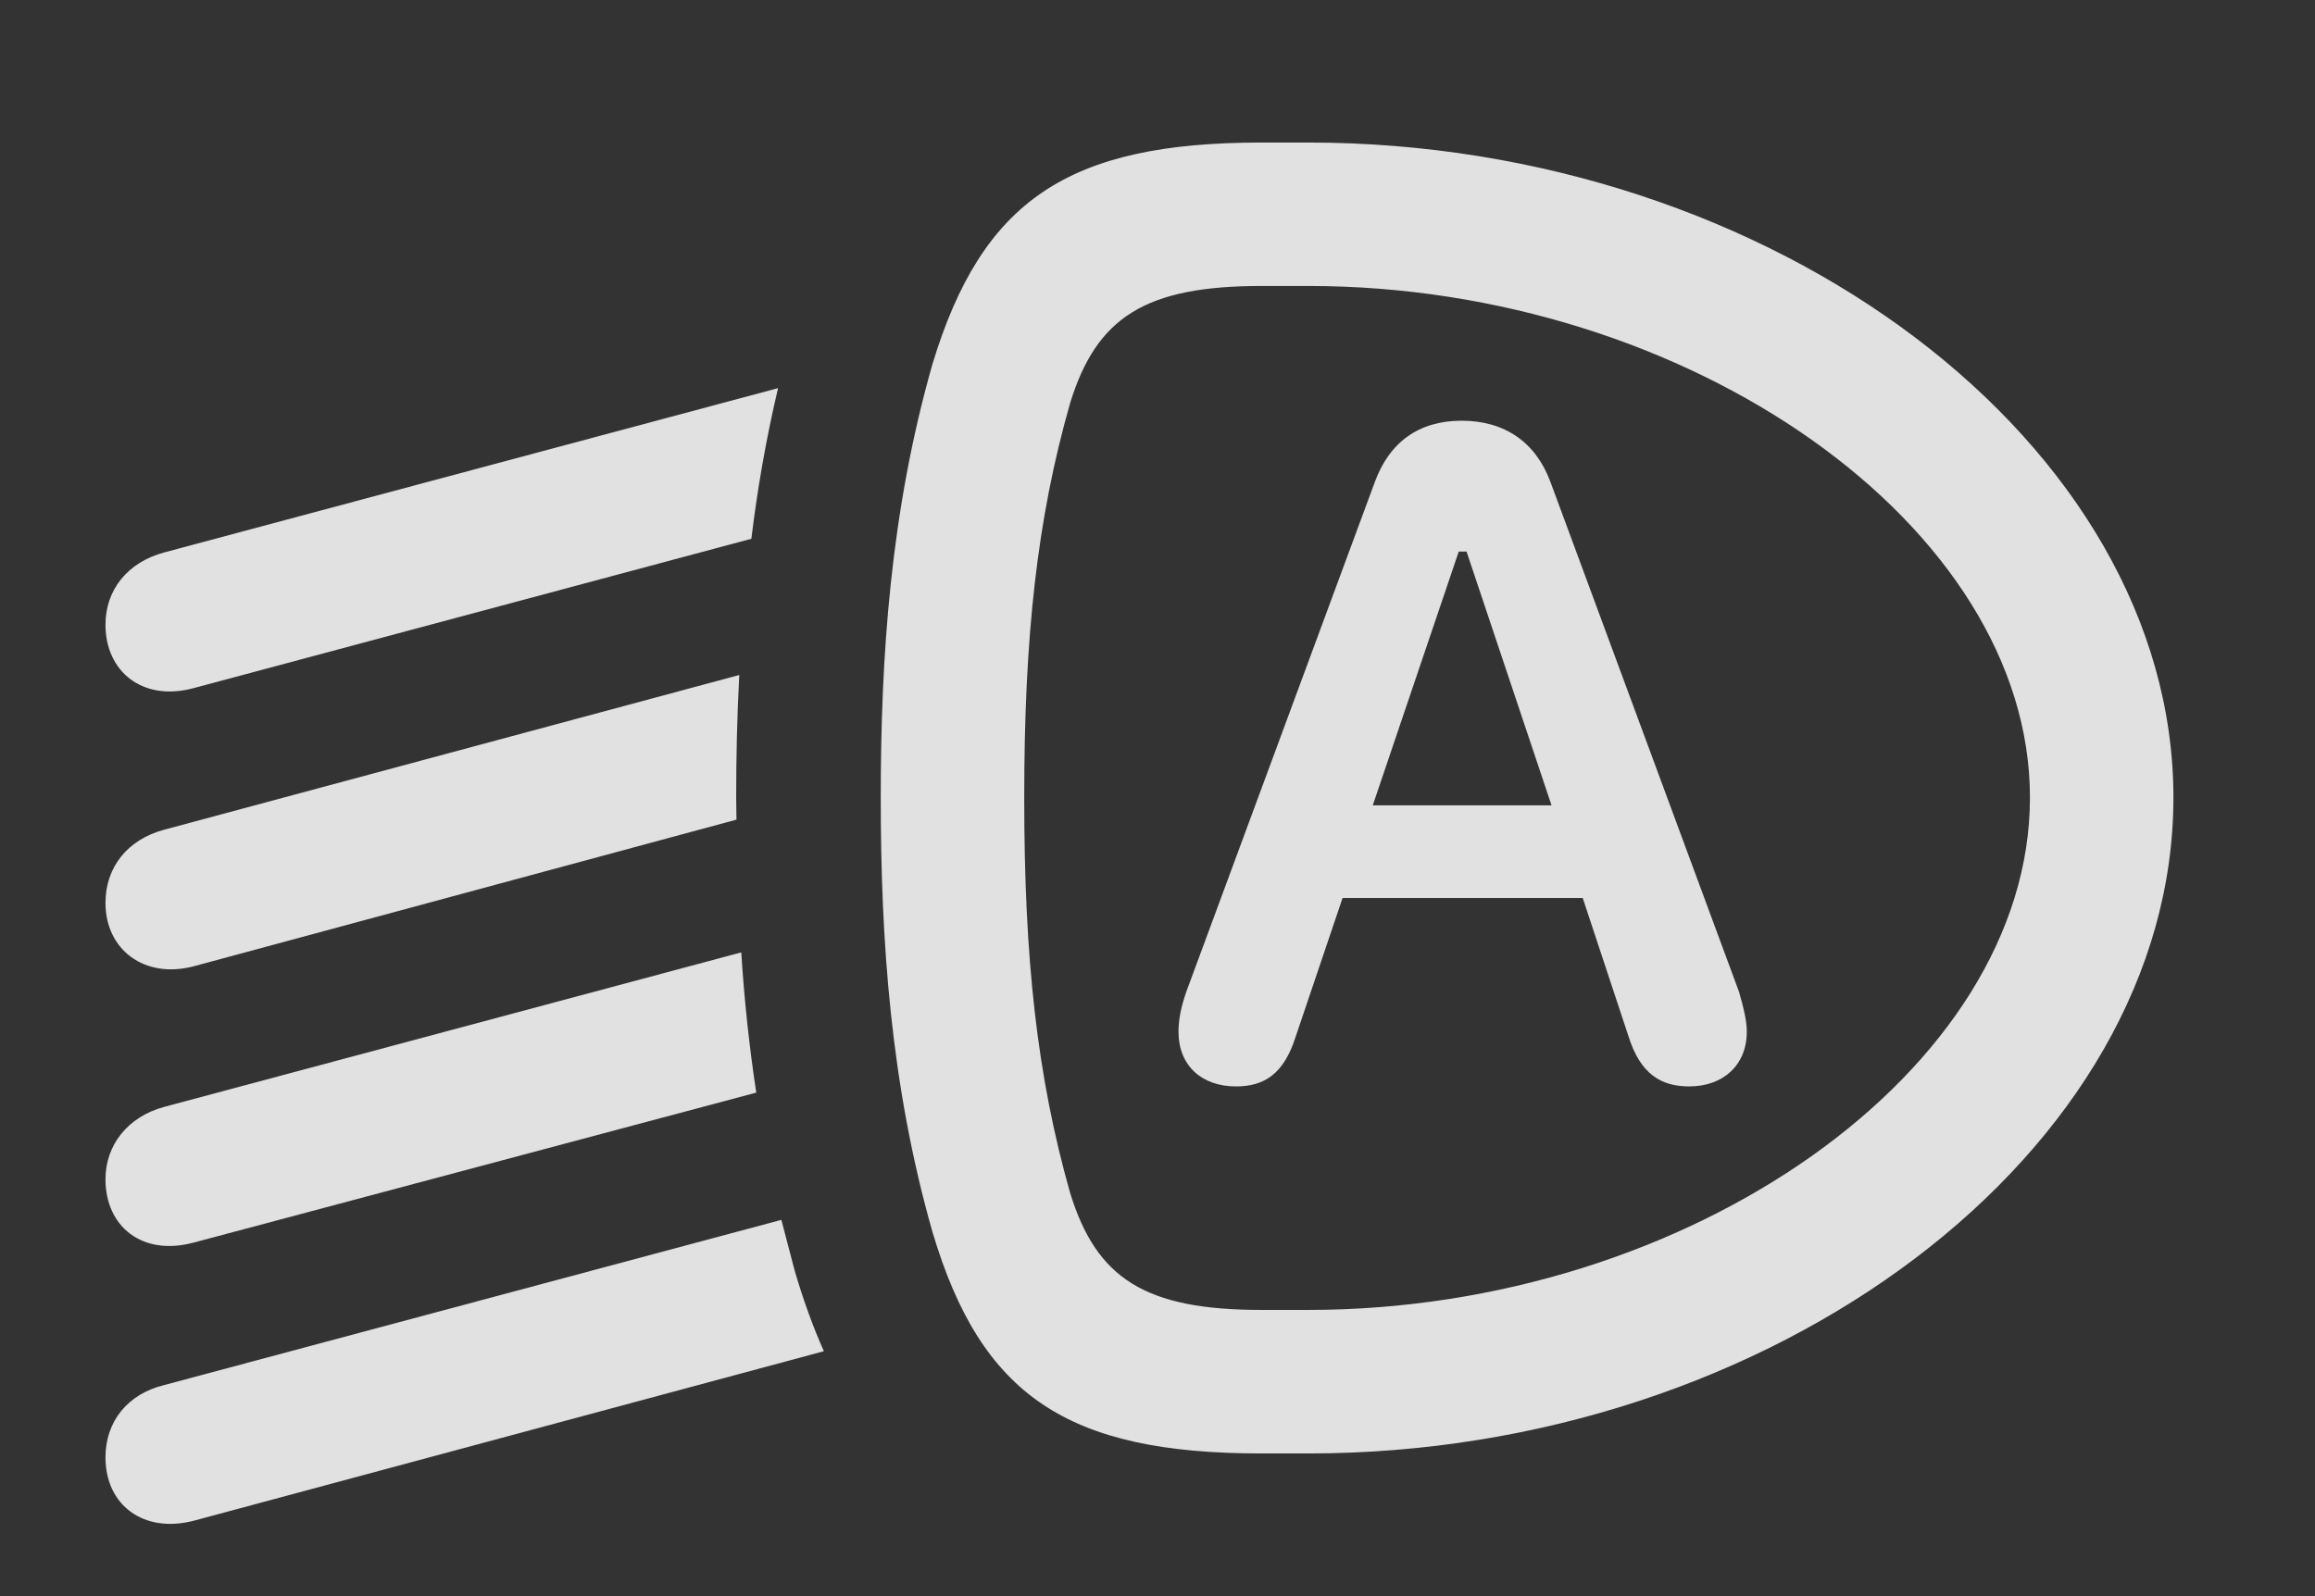<?xml version="1.0" encoding="UTF-8"?>
<!--Generator: Apple Native CoreSVG 326-->
<!DOCTYPE svg
PUBLIC "-//W3C//DTD SVG 1.1//EN"
       "http://www.w3.org/Graphics/SVG/1.1/DTD/svg11.dtd">
<svg version="1.1" xmlns="http://www.w3.org/2000/svg" xmlns:xlink="http://www.w3.org/1999/xlink" viewBox="0 0 23.154 15.967">
 <rect x="0" y="0" width="23.154" height="15.967" fill="#333333" stroke="none"/>
 <g>
  <rect height="15.967" opacity="0" width="23.154" x="0" y="0"/>
  <path d="M7.949 12.715C8.034 13.004 8.13 13.271 8.24 13.518L1.934 15.215C1.436 15.342 1.055 15.059 1.055 14.58C1.055 14.219 1.279 13.945 1.641 13.857L7.815 12.204ZM7.564 10.931L1.934 12.432C1.426 12.568 1.055 12.275 1.055 11.797C1.055 11.455 1.279 11.172 1.641 11.074L7.414 9.528C7.443 9.989 7.492 10.458 7.564 10.931ZM7.363 7.979L7.366 8.2L1.934 9.668C1.445 9.795 1.055 9.502 1.055 9.033C1.055 8.672 1.279 8.398 1.641 8.301L7.394 6.753C7.372 7.168 7.363 7.577 7.363 7.979ZM7.515 5.39L1.934 6.885C1.426 7.021 1.055 6.719 1.055 6.25C1.055 5.898 1.279 5.625 1.641 5.527L7.782 3.883C7.662 4.391 7.575 4.894 7.515 5.39Z" fill="white" fill-opacity="0.85"/>
  <path d="M8.809 7.979C8.809 9.404 8.906 10.85 9.326 12.324C9.814 13.965 10.674 14.541 12.617 14.541L13.086 14.541C17.734 14.541 21.738 11.523 21.738 7.979C21.738 4.443 17.734 1.426 13.086 1.426L12.617 1.426C10.684 1.426 9.824 2.002 9.326 3.643C8.906 5.117 8.809 6.562 8.809 7.979ZM10.244 7.979C10.244 6.377 10.371 5.195 10.703 4.033C10.967 3.174 11.455 2.861 12.617 2.861L13.086 2.861C16.895 2.861 20.303 5.264 20.303 7.979C20.303 10.703 16.895 13.105 13.086 13.105L12.617 13.105C11.455 13.105 10.967 12.793 10.703 11.934C10.371 10.762 10.244 9.59 10.244 7.979Z" fill="white" fill-opacity="0.85"/>
  <path d="M12.363 10.869C12.646 10.869 12.842 10.742 12.959 10.371L13.428 8.984L15.83 8.984L16.289 10.371C16.406 10.742 16.611 10.869 16.895 10.869C17.236 10.869 17.471 10.654 17.471 10.322C17.471 10.215 17.441 10.088 17.393 9.922L15.508 4.824C15.361 4.424 15.049 4.209 14.619 4.209C14.19 4.209 13.896 4.424 13.75 4.824L11.865 9.922C11.807 10.088 11.787 10.215 11.787 10.322C11.787 10.654 12.012 10.869 12.363 10.869ZM13.73 8.057L14.59 5.518L14.668 5.518L15.518 8.057Z" fill="white" fill-opacity="0.85"/>
 </g>
</svg>
